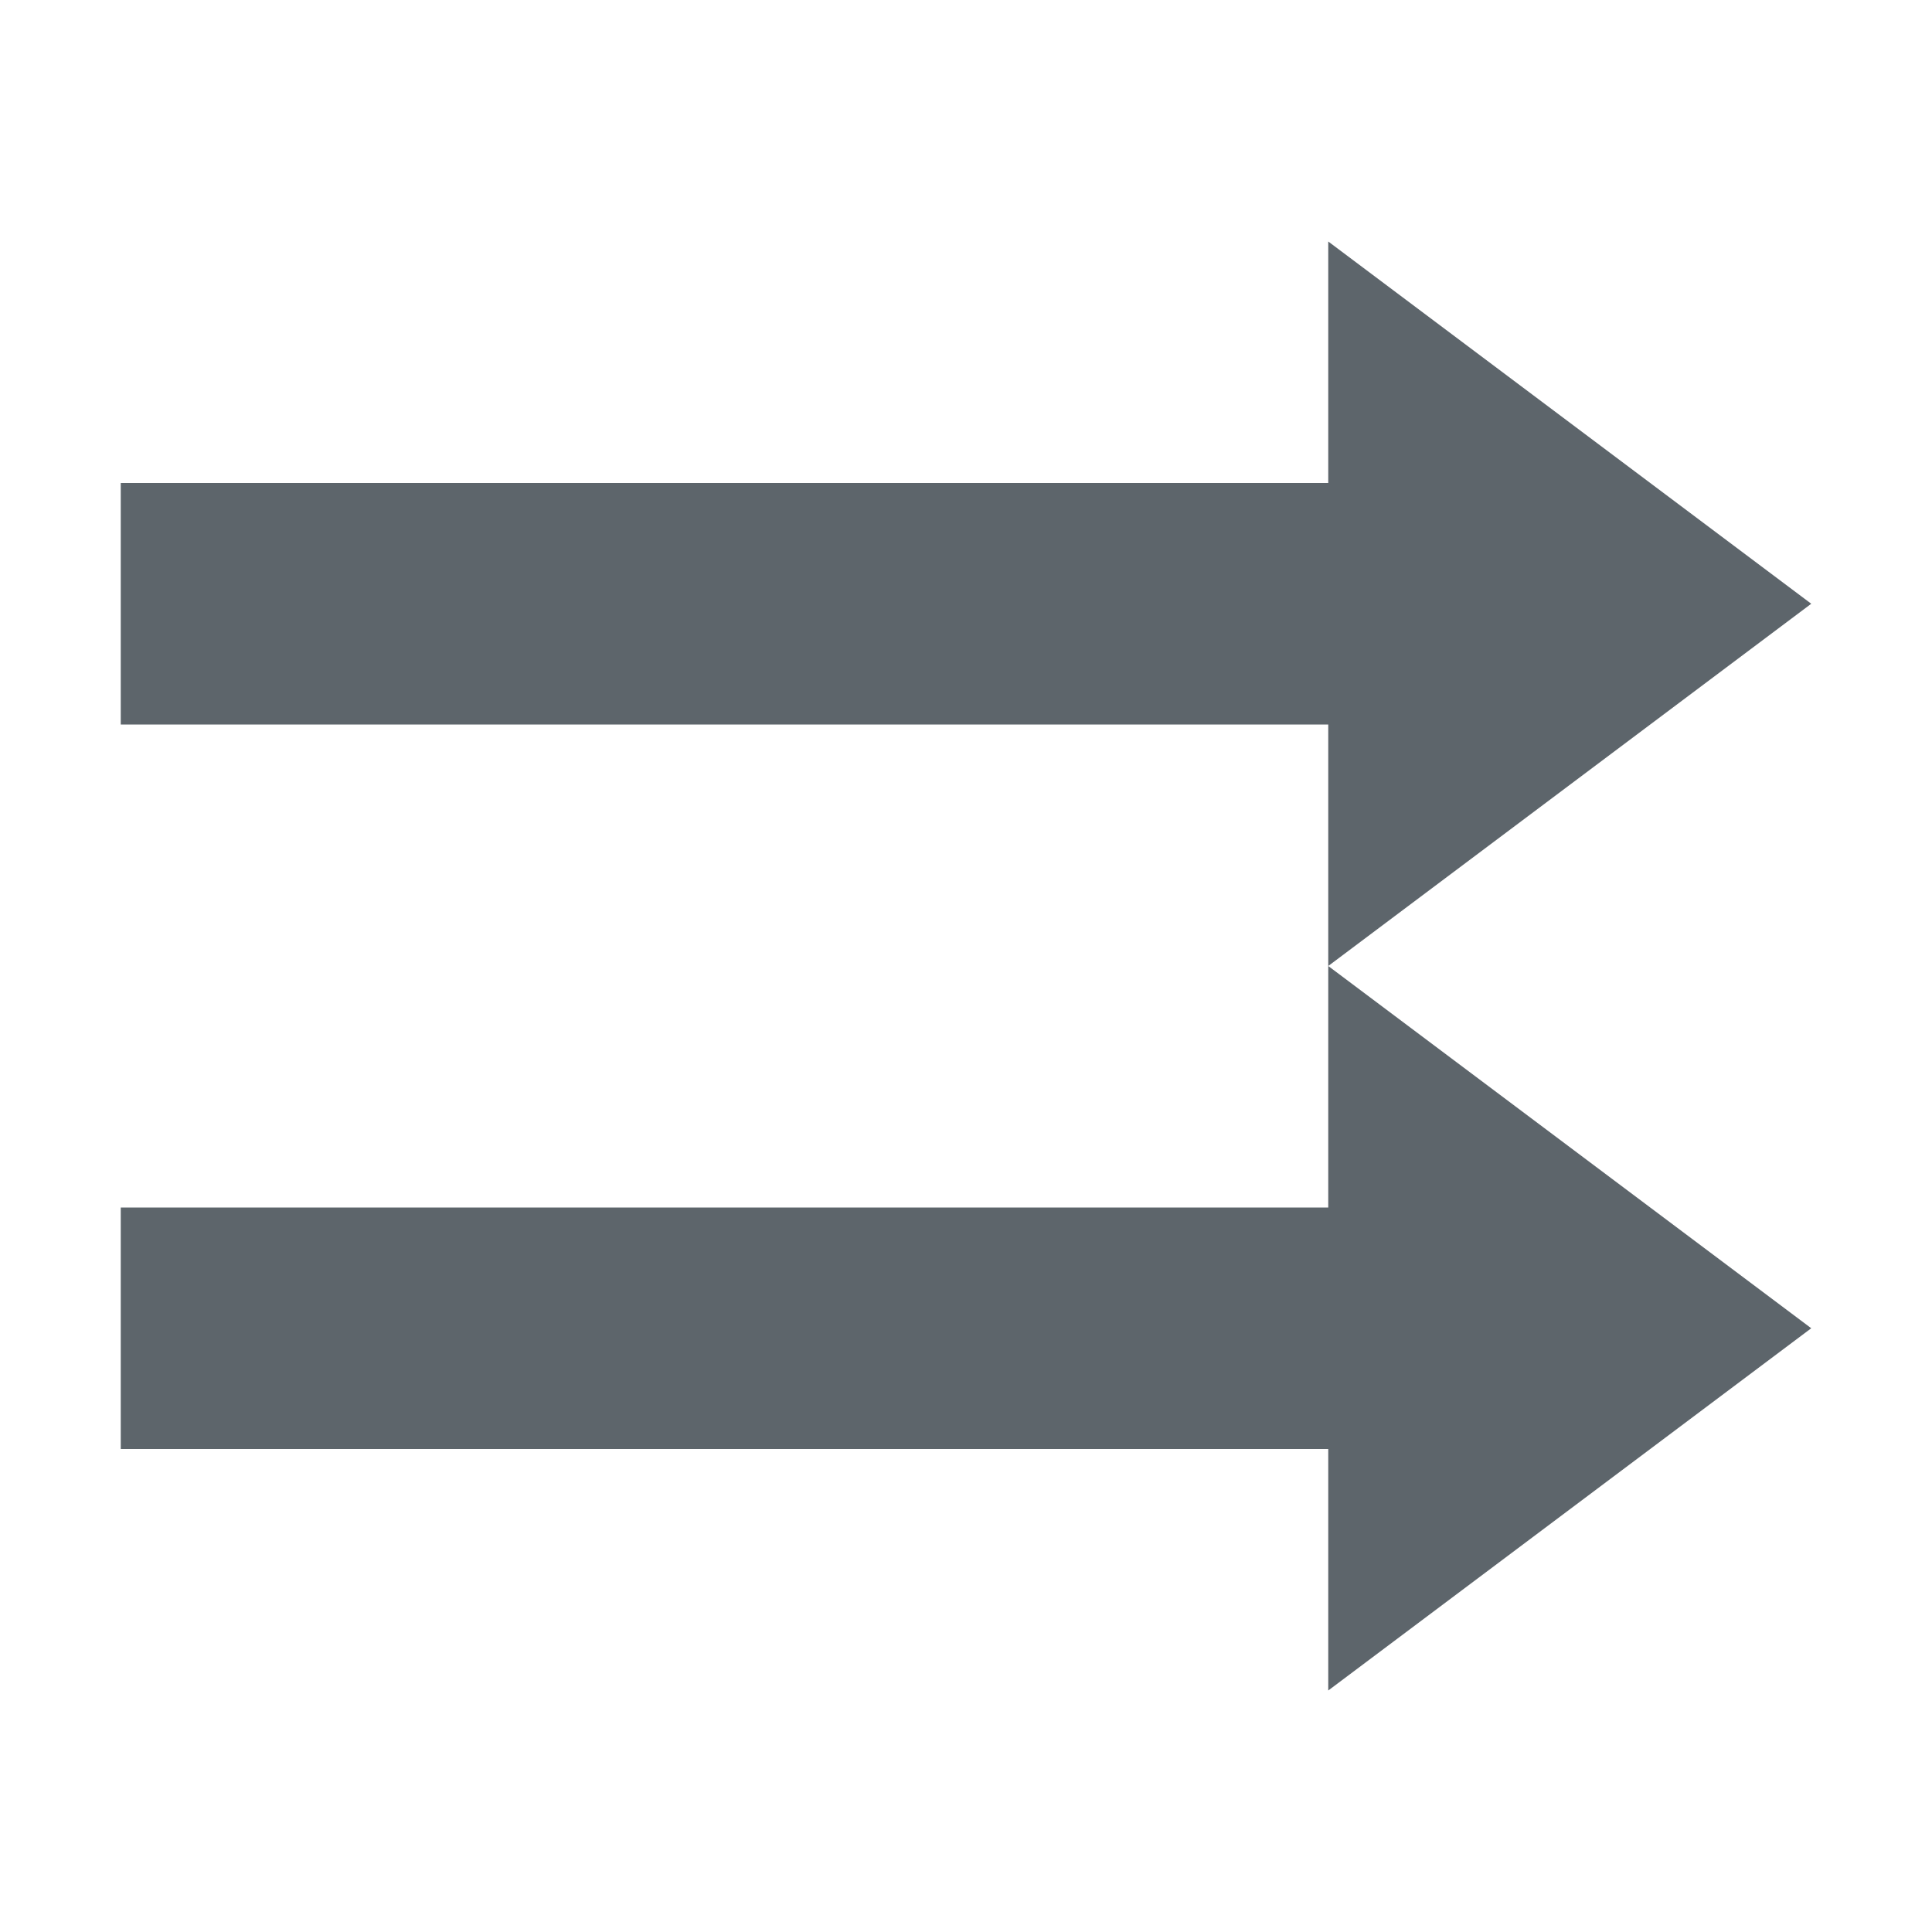 <svg height='16' width='16' xmlns='http://www.w3.org/2000/svg'>
    <g color='#bebebe' transform='translate(-333 151)'>
        
        <path d='M344-143v2h-10v2h10v2l4-3zm0-6v2h-10v2h10v2l4-3z' fill='#5d656b' overflow='visible' style='marker:none'/>
    </g>
</svg>
